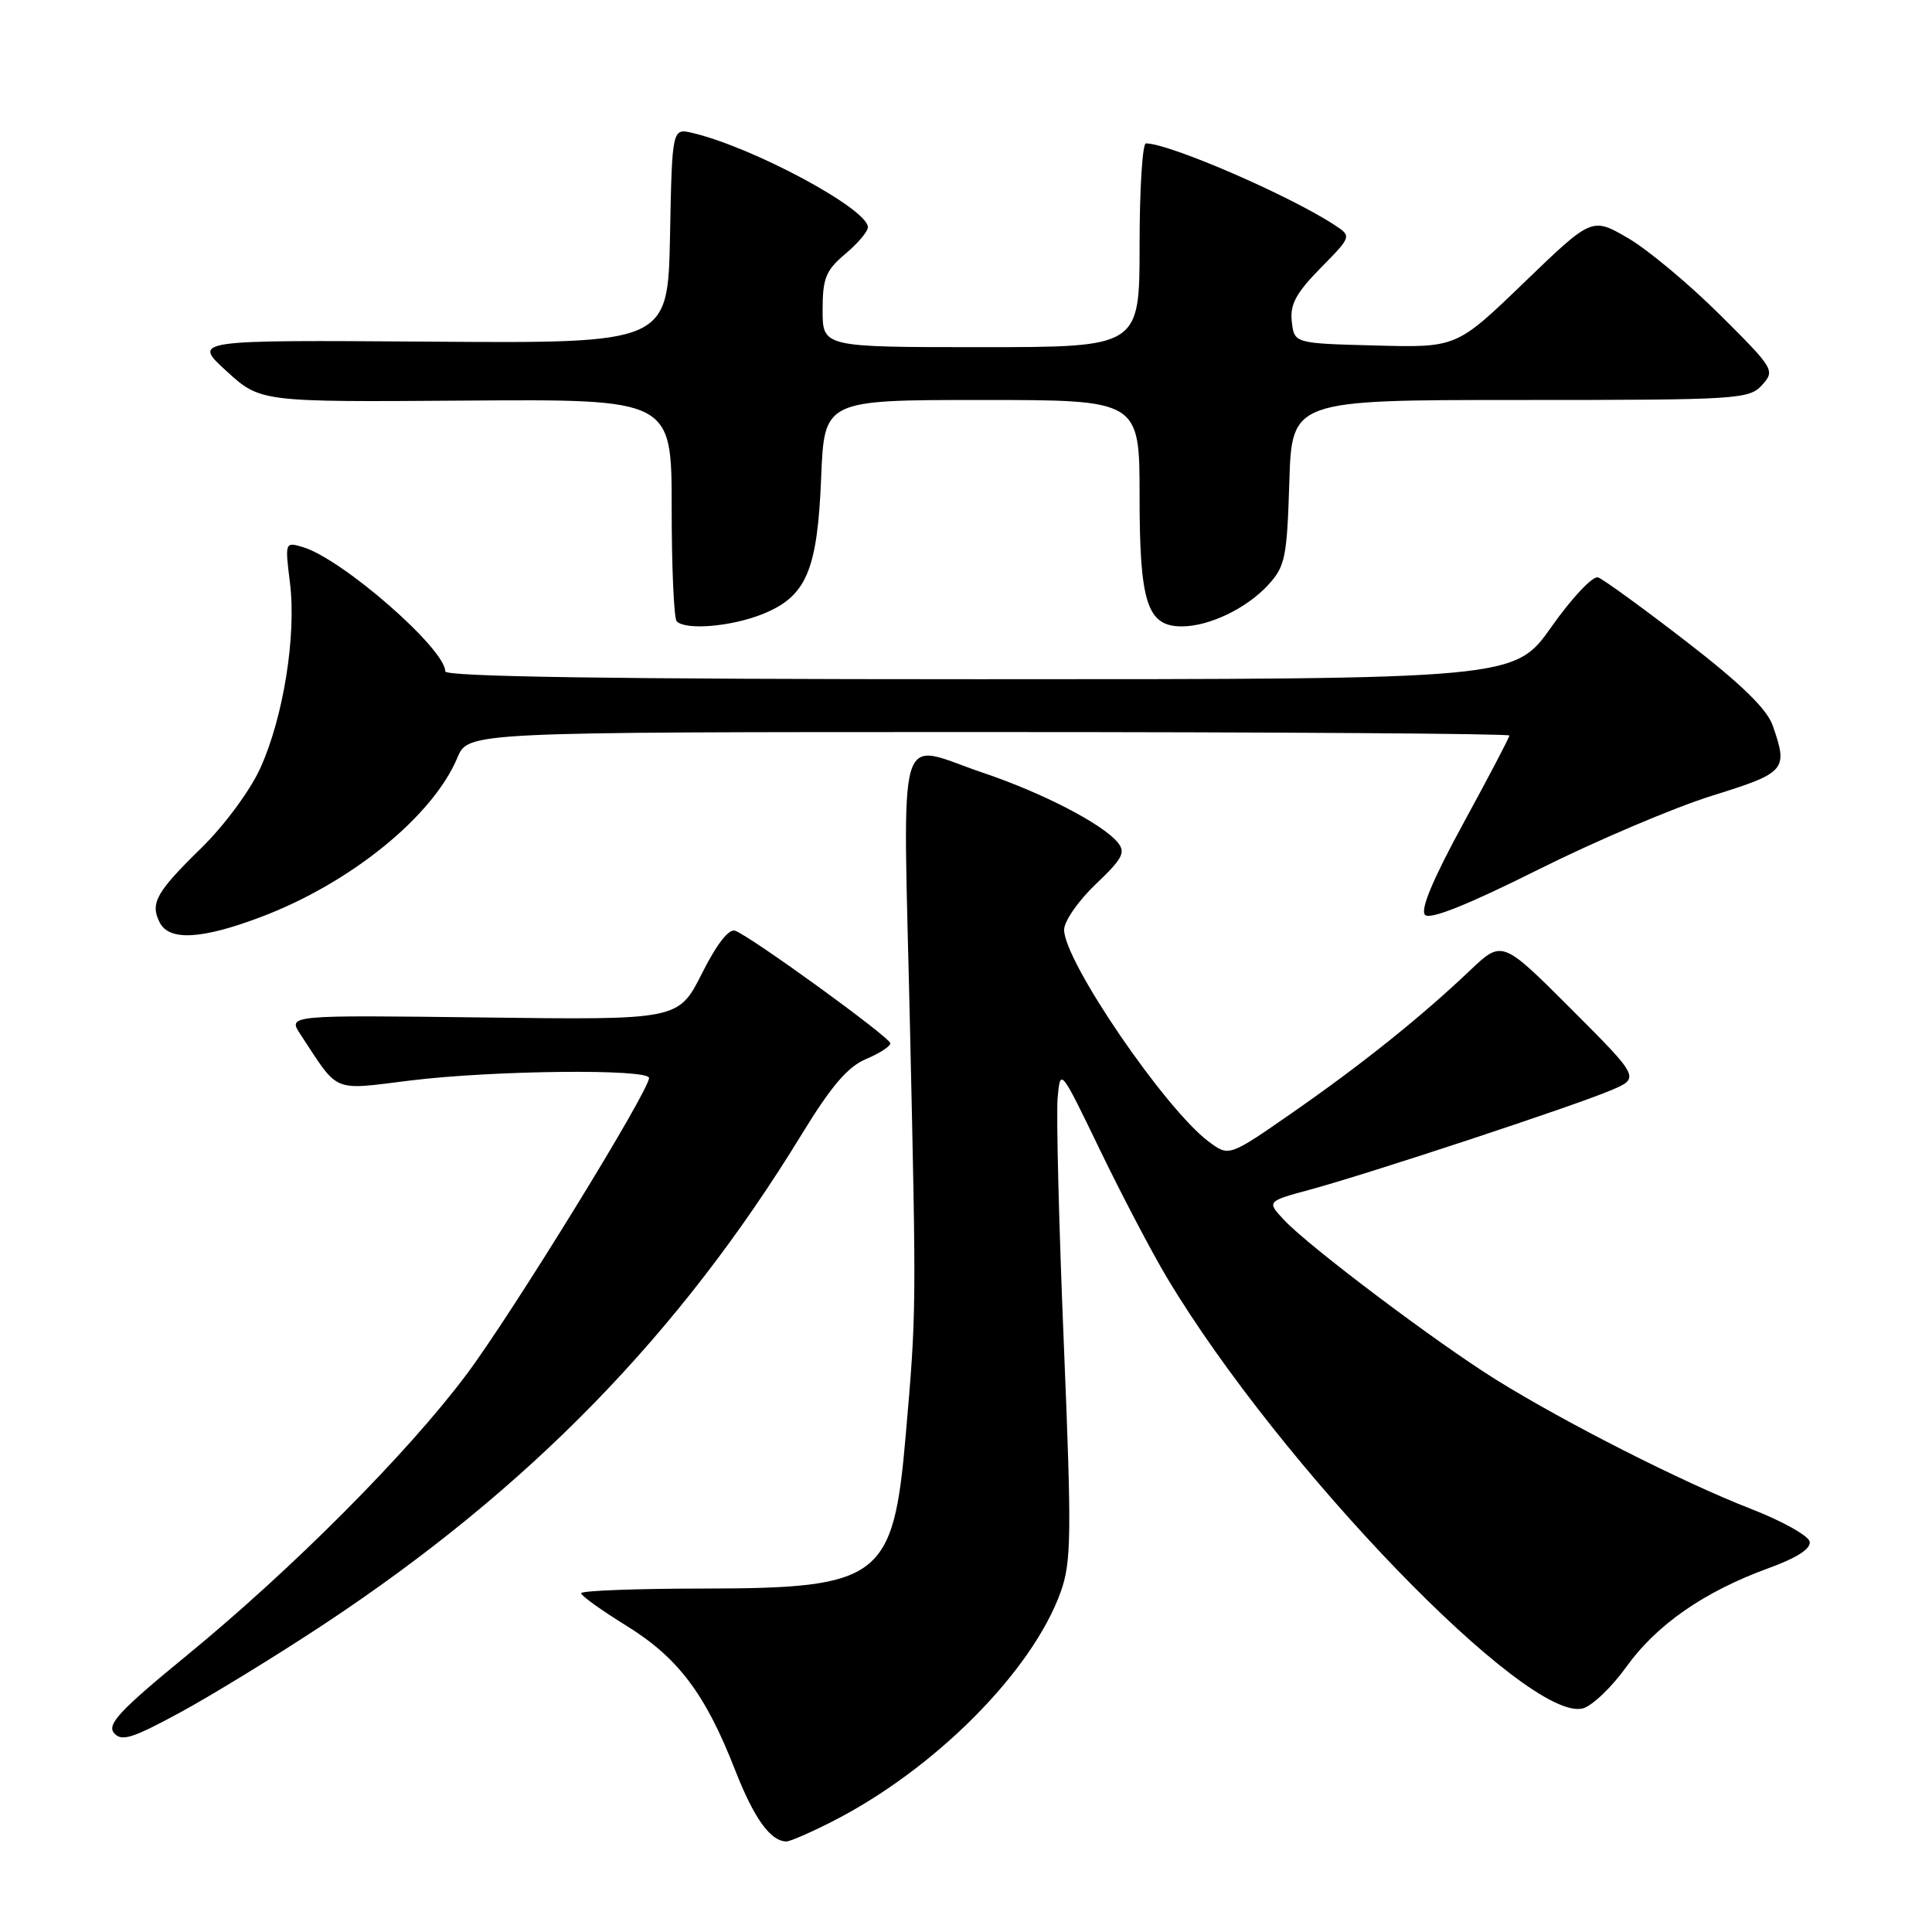 <?xml version="1.0" encoding="UTF-8" standalone="no"?>
<!DOCTYPE svg PUBLIC "-//W3C//DTD SVG 1.1//EN" "http://www.w3.org/Graphics/SVG/1.1/DTD/svg11.dtd" >
<svg xmlns="http://www.w3.org/2000/svg" xmlns:xlink="http://www.w3.org/1999/xlink" version="1.1" viewBox="0 0 256 256">
 <g >
 <path fill="currentColor"
d=" M 110.16 241.42 C 123.80 234.51 136.76 221.50 140.55 210.93 C 141.96 206.98 142.01 203.43 140.96 178.00 C 140.31 162.32 139.95 147.70 140.14 145.50 C 140.50 141.50 140.50 141.51 145.73 152.33 C 148.61 158.29 152.62 165.94 154.65 169.33 C 169.62 194.33 202.43 228.31 209.74 226.37 C 210.97 226.04 213.57 223.56 215.51 220.85 C 219.52 215.27 225.80 210.91 234.29 207.81 C 238.09 206.43 239.99 205.21 239.79 204.27 C 239.63 203.49 236.13 201.53 232.00 199.93 C 222.97 196.42 207.40 188.52 198.21 182.80 C 190.24 177.83 173.47 165.19 170.17 161.68 C 167.83 159.19 167.83 159.19 173.67 157.61 C 181.40 155.51 208.47 146.58 213.41 144.49 C 217.32 142.84 217.32 142.84 208.18 133.69 C 199.04 124.55 199.04 124.55 194.77 128.60 C 188.27 134.78 180.37 141.10 171.17 147.49 C 162.85 153.27 162.85 153.27 160.17 151.28 C 154.37 146.95 141.00 127.37 141.00 123.20 C 141.00 122.07 142.89 119.35 145.19 117.16 C 148.76 113.77 149.19 112.94 148.10 111.62 C 146.05 109.15 138.12 105.05 130.32 102.42 C 118.57 98.46 119.65 94.75 120.57 135.75 C 121.43 173.83 121.43 173.81 120.01 190.22 C 118.37 209.20 116.69 210.47 93.25 210.49 C 84.31 210.50 77.00 210.77 77.00 211.11 C 77.00 211.44 79.70 213.38 82.99 215.41 C 89.85 219.65 93.46 224.43 97.39 234.50 C 99.91 240.95 102.10 244.00 104.22 244.00 C 104.69 244.00 107.36 242.84 110.16 241.42 Z  M 42.84 215.28 C 70.06 197.29 90.04 176.80 106.27 150.24 C 110.15 143.90 112.34 141.34 114.75 140.33 C 116.54 139.58 117.99 138.64 117.97 138.24 C 117.95 137.46 99.64 124.18 97.42 123.33 C 96.59 123.01 94.97 125.09 93.01 128.99 C 89.90 135.15 89.90 135.15 64.01 134.82 C 38.12 134.50 38.12 134.50 39.81 137.06 C 45.00 144.94 43.85 144.46 54.40 143.17 C 65.36 141.82 86.00 141.60 86.00 142.84 C 86.00 144.58 67.77 174.19 61.78 182.17 C 53.95 192.62 38.74 207.89 24.72 219.38 C 15.93 226.58 14.15 228.48 15.10 229.62 C 16.08 230.81 17.49 230.37 23.89 226.90 C 28.07 224.63 36.60 219.40 42.84 215.28 Z  M 34.51 121.53 C 46.40 117.06 57.35 108.18 60.61 100.39 C 62.03 97.00 62.03 97.00 131.01 97.00 C 168.96 97.00 200.00 97.21 200.00 97.46 C 200.00 97.72 197.26 102.94 193.91 109.08 C 189.86 116.51 188.16 120.56 188.83 121.23 C 189.49 121.89 194.48 119.90 203.76 115.26 C 211.42 111.43 221.81 107.01 226.85 105.44 C 236.66 102.38 236.95 102.04 234.90 96.15 C 234.13 93.94 230.70 90.61 223.40 84.97 C 217.67 80.55 212.43 76.74 211.75 76.51 C 211.06 76.27 208.29 79.21 205.59 83.04 C 200.68 90.00 200.68 90.00 129.84 90.00 C 81.34 90.00 59.00 89.67 59.00 88.96 C 59.00 85.96 45.34 74.04 40.12 72.49 C 37.77 71.79 37.75 71.84 38.42 77.21 C 39.29 84.20 37.55 95.07 34.48 101.81 C 33.12 104.79 29.69 109.42 26.67 112.37 C 20.68 118.22 19.86 119.70 21.17 122.25 C 22.43 124.70 26.71 124.47 34.51 121.53 Z  M 101.02 81.38 C 106.85 79.04 108.31 75.64 108.81 63.25 C 109.23 53.00 109.23 53.00 130.11 53.00 C 151.00 53.00 151.00 53.00 151.00 65.78 C 151.00 79.89 152.01 83.00 156.59 83.00 C 160.21 83.00 165.14 80.64 168.00 77.55 C 170.29 75.07 170.53 73.94 170.84 63.92 C 171.18 53.00 171.18 53.00 201.43 53.00 C 230.31 53.00 231.77 52.91 233.48 51.02 C 235.23 49.09 235.09 48.86 227.88 41.69 C 223.82 37.65 218.35 33.08 215.72 31.55 C 210.94 28.77 210.94 28.77 201.97 37.42 C 193.00 46.07 193.00 46.07 182.25 45.78 C 171.50 45.50 171.50 45.50 171.17 42.62 C 170.91 40.35 171.72 38.84 174.98 35.52 C 179.12 31.31 179.12 31.31 176.81 29.80 C 170.79 25.86 154.93 19.00 151.84 19.00 C 151.38 19.00 151.00 25.07 151.00 32.50 C 151.00 46.00 151.00 46.00 130.00 46.00 C 109.00 46.00 109.00 46.00 109.00 41.09 C 109.00 36.86 109.42 35.83 112.00 33.65 C 113.65 32.27 115.00 30.67 115.00 30.11 C 115.00 27.69 99.85 19.54 91.78 17.62 C 89.06 16.98 89.06 16.98 88.78 31.24 C 88.50 45.50 88.50 45.50 57.00 45.27 C 25.50 45.05 25.50 45.05 30.00 49.16 C 34.50 53.28 34.50 53.28 61.75 53.08 C 89.00 52.89 89.00 52.89 89.00 67.28 C 89.00 75.19 89.30 81.97 89.67 82.33 C 90.87 83.54 96.88 83.03 101.02 81.38 Z "/>
</g>
</svg>